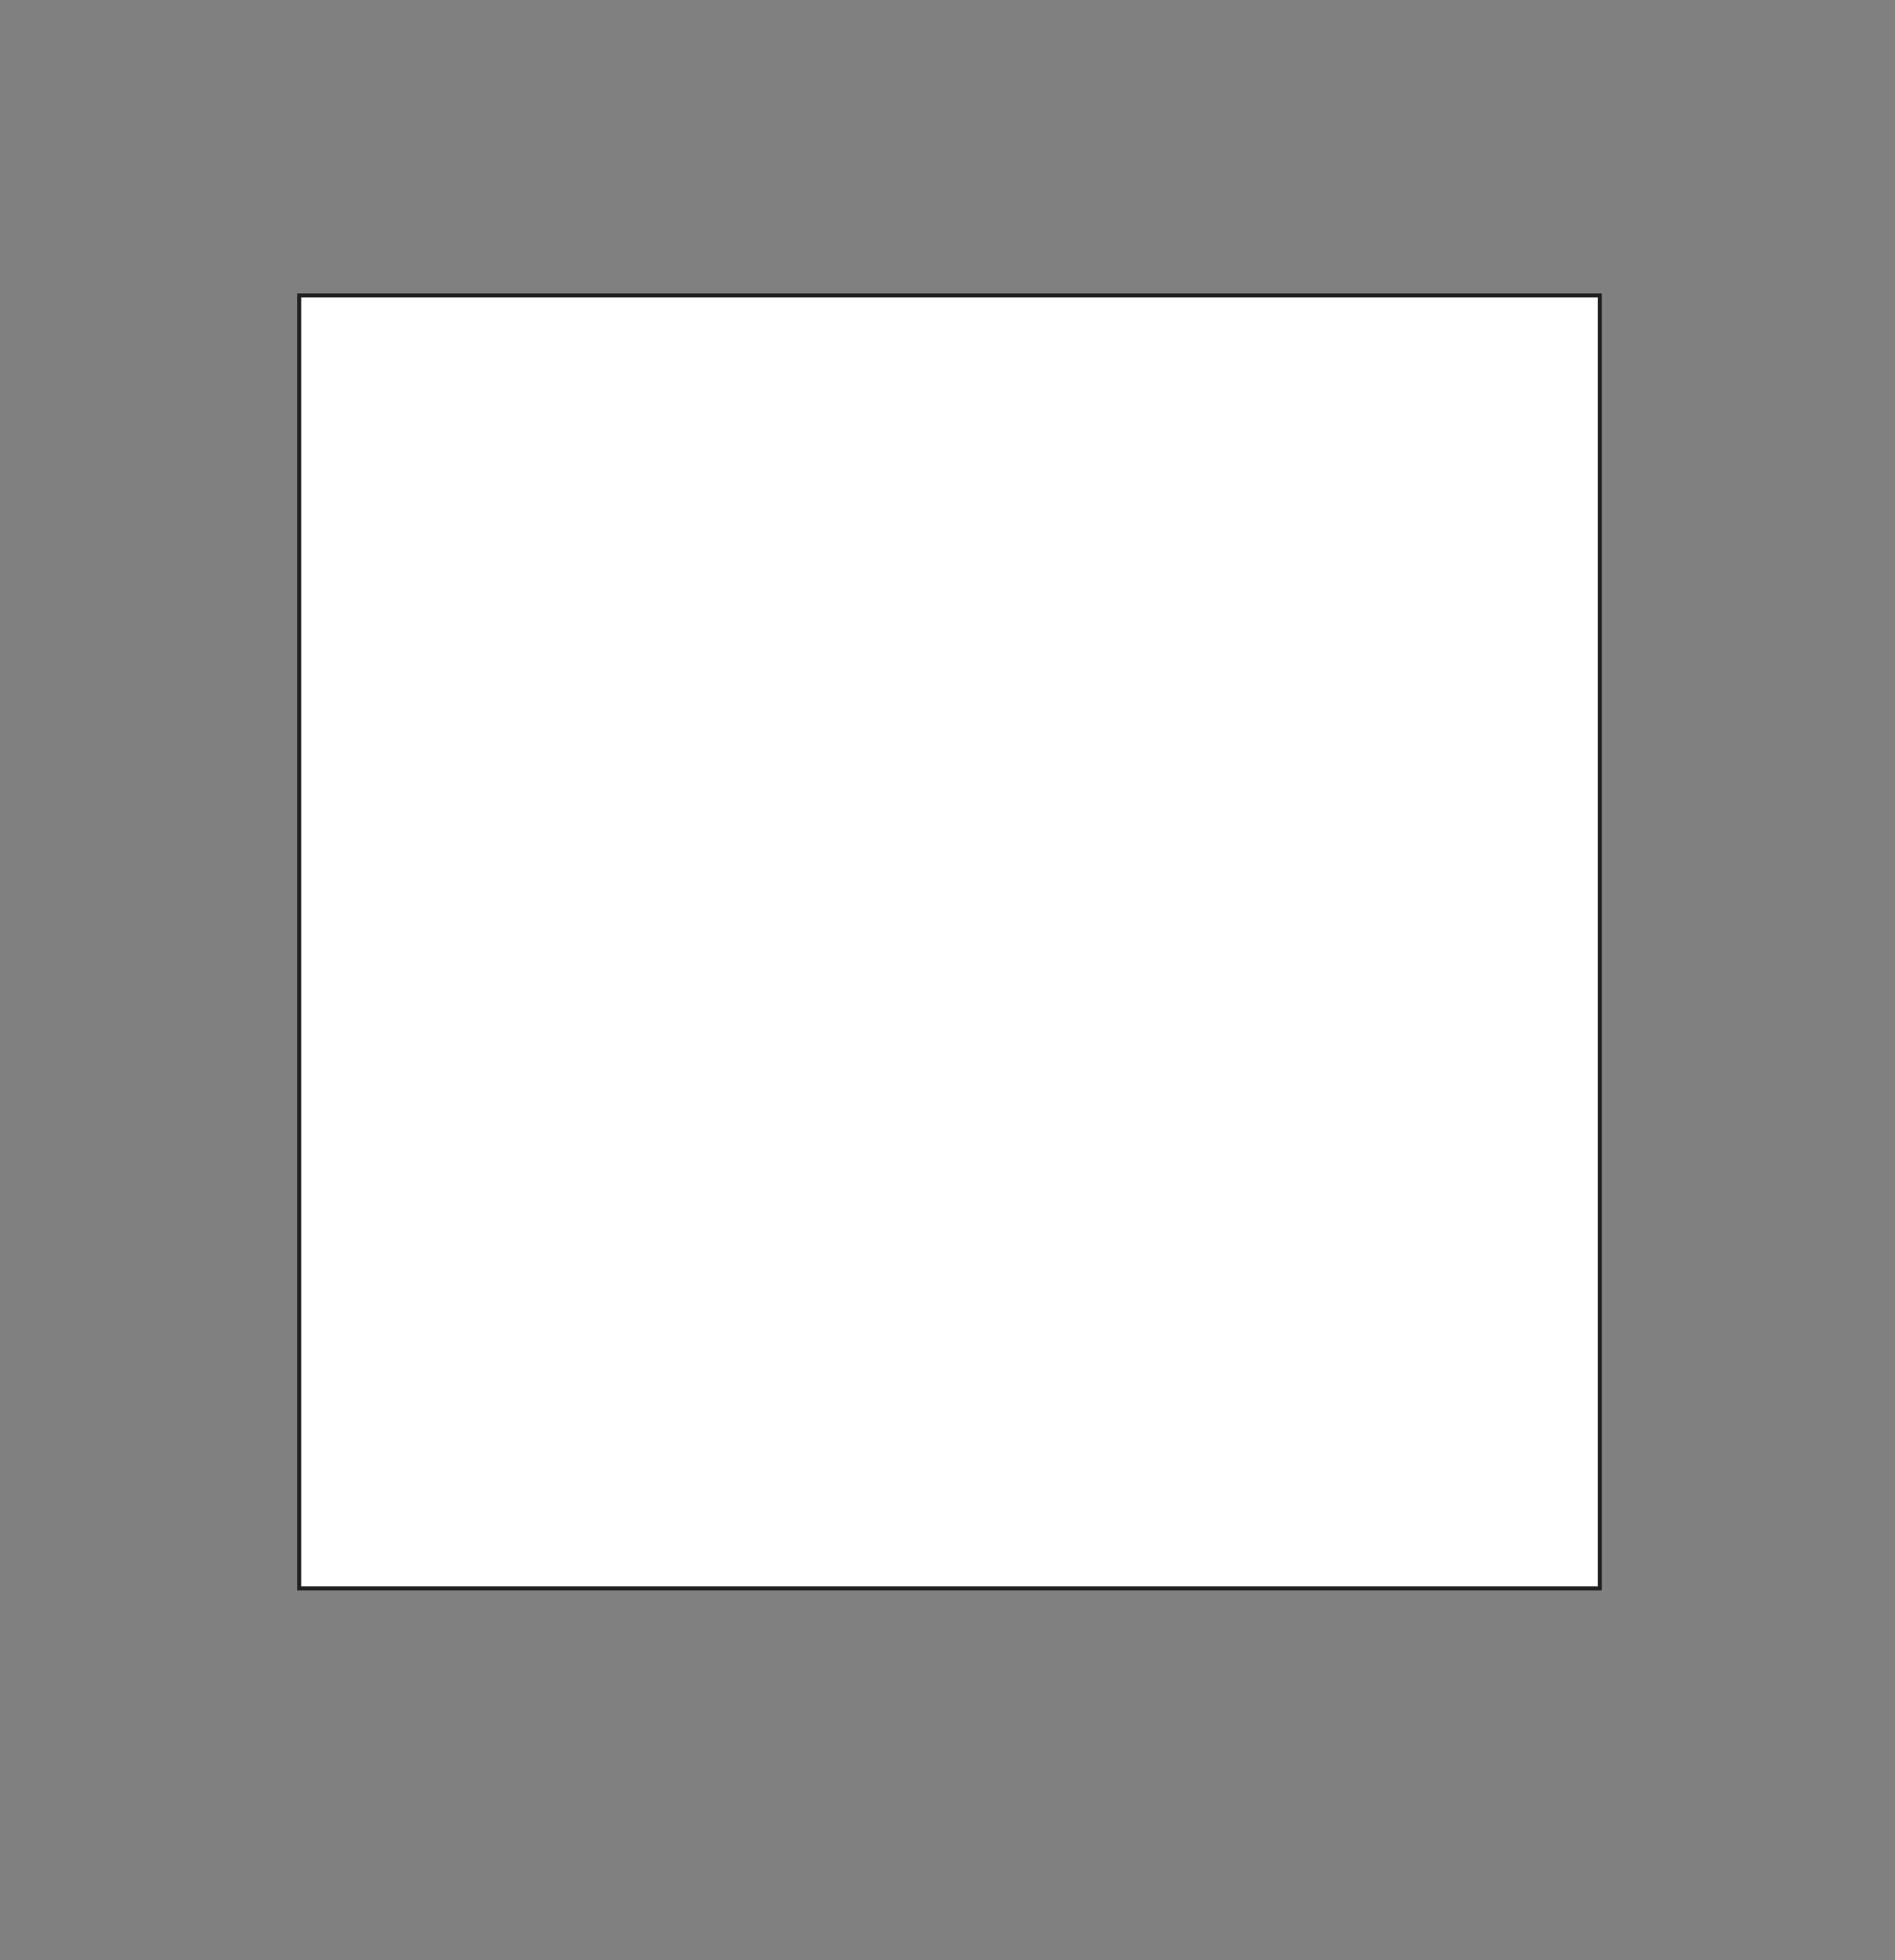 <?xml version="1.0" encoding="utf-8"?>
<!-- Generator: Adobe Illustrator 13.0.0, SVG Export Plug-In . SVG Version: 6.00 Build 14948)  -->
<svg version="1.2" baseProfile="tiny" id="Layer_1" xmlns="http://www.w3.org/2000/svg" xmlns:xlink="http://www.w3.org/1999/xlink"
	 x="0px" y="0px" width="472.08px" height="488.16px" viewBox="0 0 472.08 488.16" xml:space="preserve">
<rect x="0" y="0" width="472.08" height="488.16" fill="#808080" stroke="none"/>
<rect x="74.54" y="73.58" fill="#FFFFFF" stroke="#231F20" width="324" height="322"/>
</svg>
